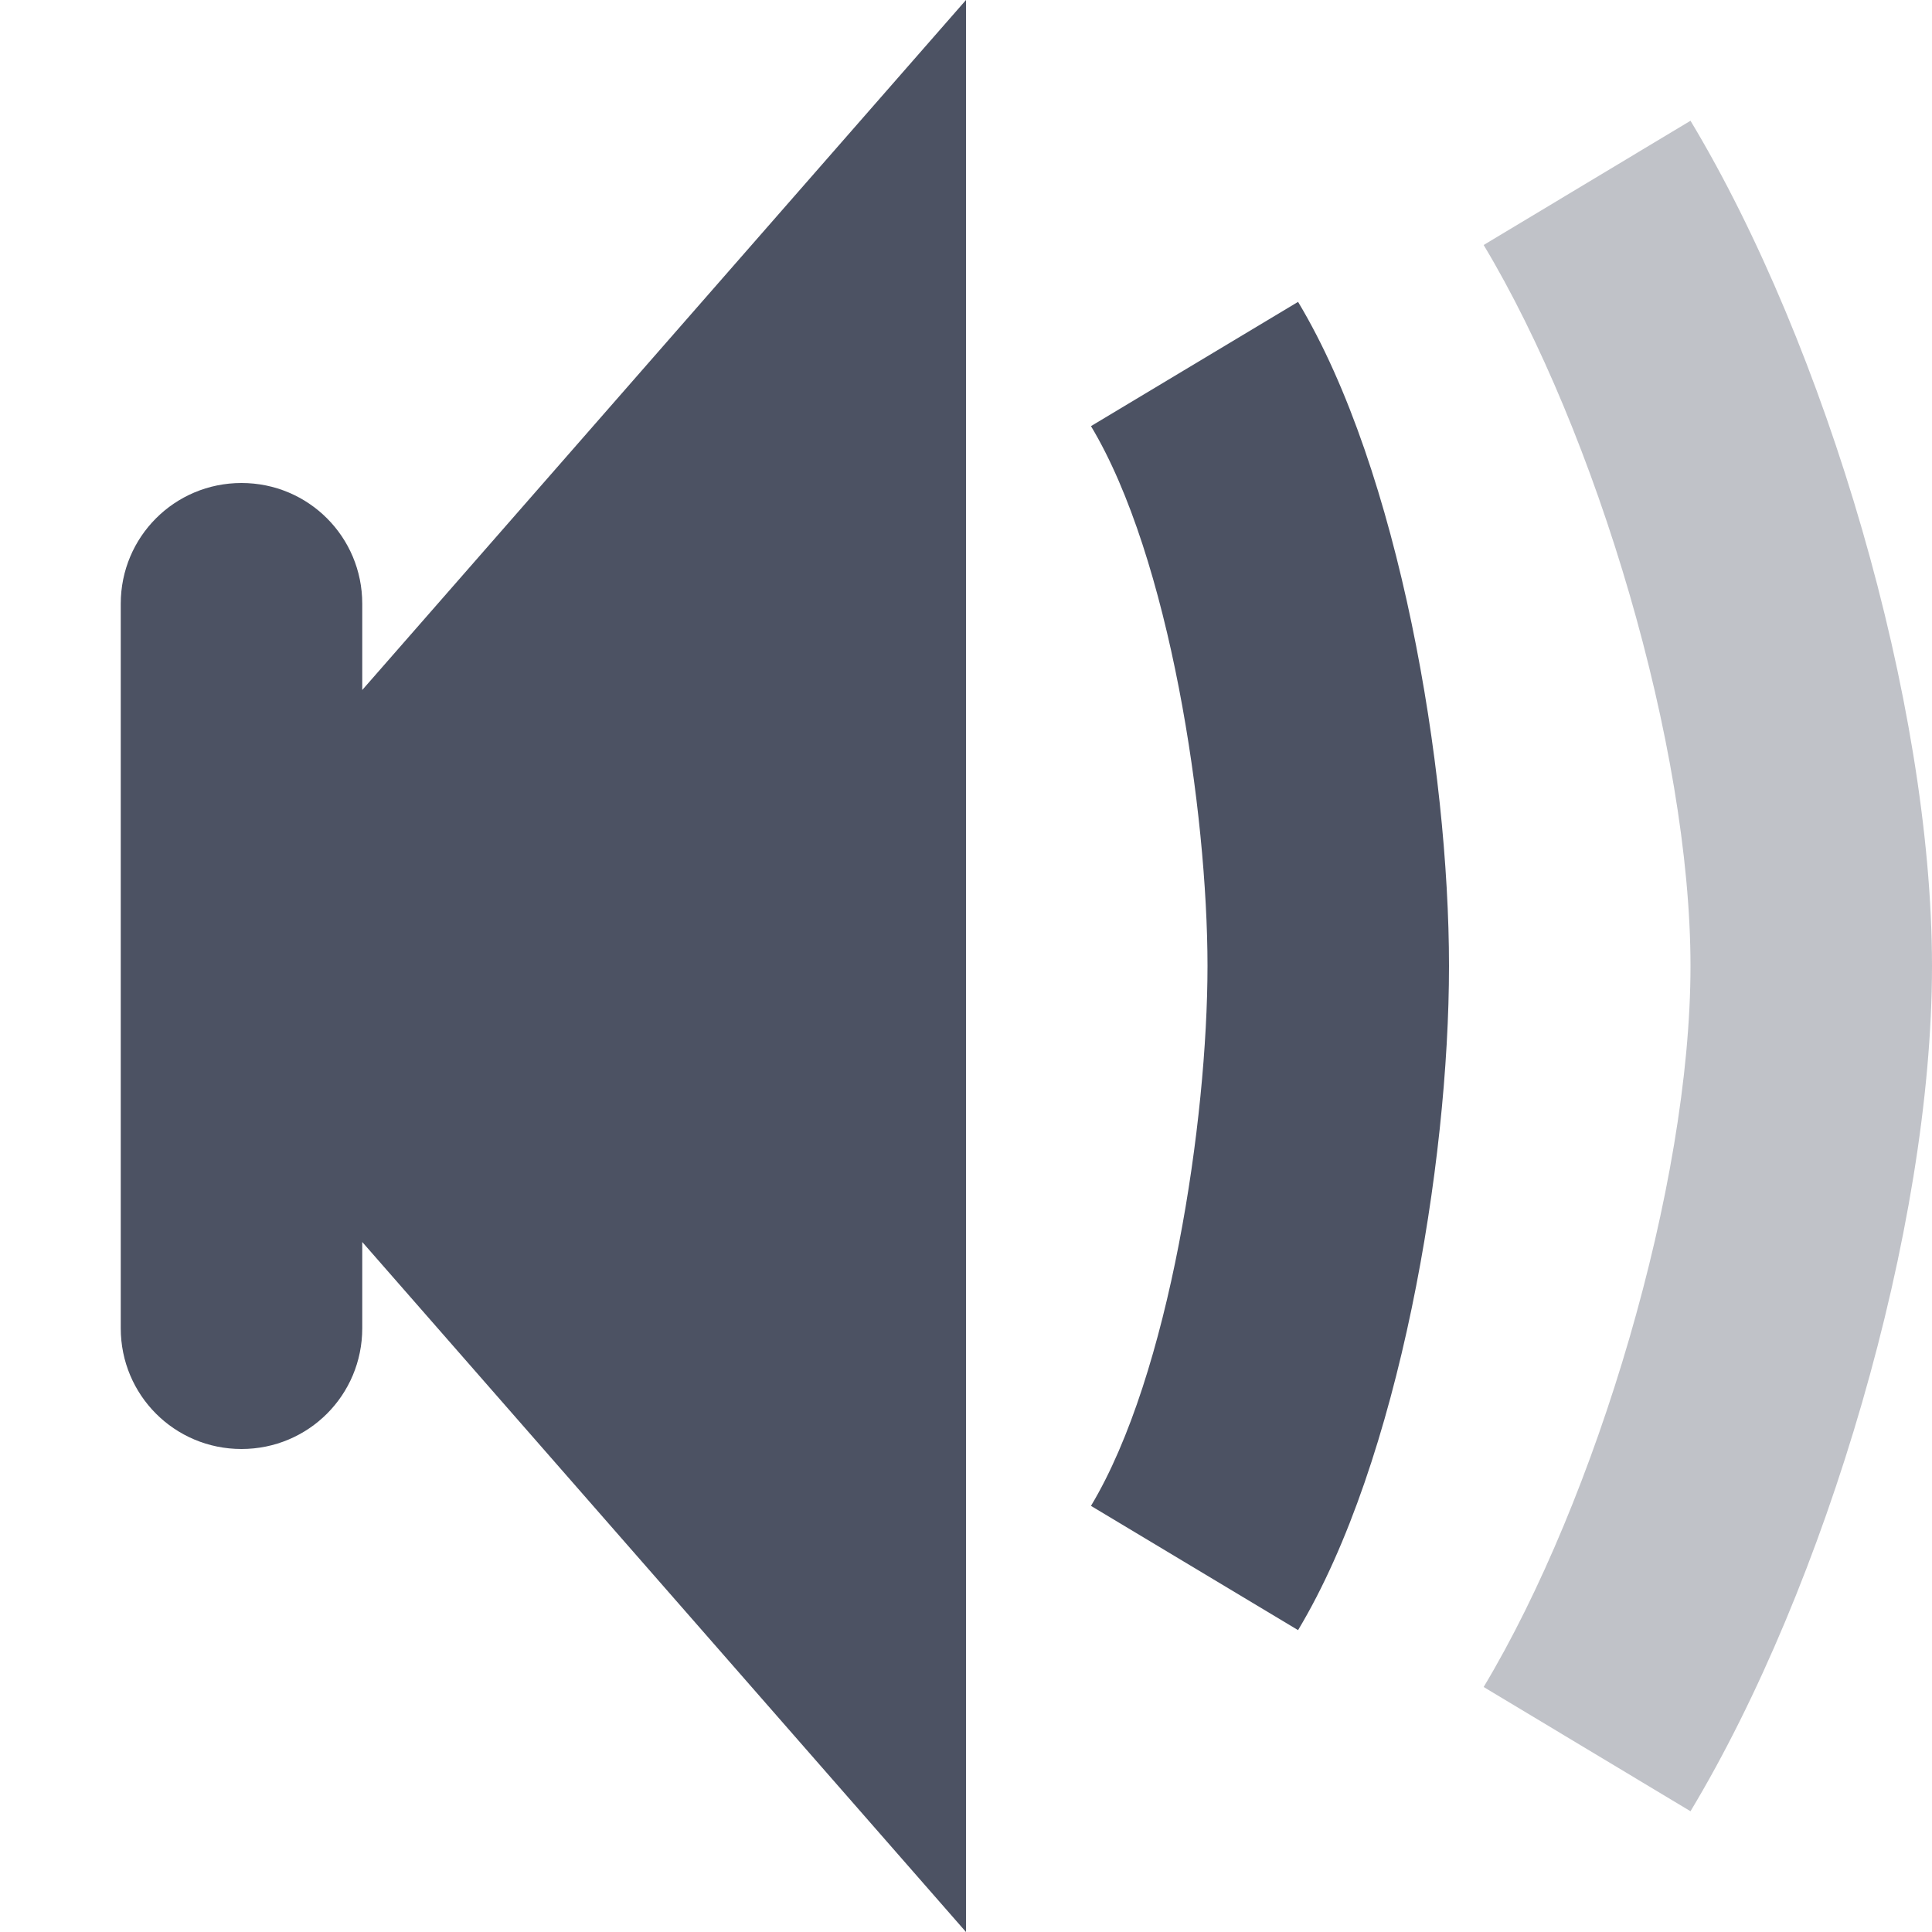 <?xml version='1.0' encoding='UTF-8' standalone='no'?>
<svg xmlns:cc='http://creativecommons.org/ns#' xmlns:dc='http://purl.org/dc/elements/1.1/' height='16.002' id='svg7384' xmlns:osb='http://www.openswatchbook.org/uri/2009/osb' xmlns:rdf='http://www.w3.org/1999/02/22-rdf-syntax-ns#' style='enable-background:new' xmlns:svg='http://www.w3.org/2000/svg' version='1.1' width='16' xmlns='http://www.w3.org/2000/svg'>
  <title id='title8473'>Pop Symbolic Icon Theme</title>
  <defs id='defs7386'>
    <linearGradient id='linearGradient6882' osb:paint='solid'>
      <stop id='stop6884' offset='0' style='stop-color:#555555;stop-opacity:1;'/>
    </linearGradient>
    <linearGradient id='linearGradient5606' osb:paint='solid'>
      <stop id='stop5608' offset='0' style='stop-color:#000000;stop-opacity:1;'/>
    </linearGradient>
    <filter id='filter7554' style='color-interpolation-filters:sRGB'>
      <feBlend id='feBlend7556' in2='BackgroundImage' mode='darken'/>
    </filter>
  </defs>
  <g id='layer9' style='display:inline' transform='translate(-385,535)'>
    
    <path d='m 399,-534 -1.713,1.029 c 0.934,1.555 1.713,4.156 1.713,5.971 1.8e-4,1.815 -0.779,4.415 -1.713,5.971 L 399,-520 c 1.122,-1.866 2,-4.823 2,-7 -4e-4,-2.177 -0.878,-5.134 -2,-7 z' id='path3022-8' style='display:inline;opacity:0.35;vector-effect:none;fill:#4c5263;fill-opacity:1;stroke:none;stroke-width:1;stroke-linecap:round;stroke-linejoin:round;stroke-miterlimit:4;stroke-dasharray:none;stroke-dashoffset:0;stroke-opacity:0.314;enable-background:new'/>
    <path d='m 395.75,-532.5 -1.715,1.029 c 0.654,1.089 0.965,3.2 0.965,4.471 -1e-5,1.27 -0.311,3.382 -0.965,4.471 l 1.715,1.029 c 0.841,-1.4 1.25,-3.867 1.25,-5.5 0,-1.633 -0.409,-4.1 -1.25,-5.5 z' id='path3027-7' style='display:inline;opacity:1;vector-effect:none;fill:#4c5263;fill-opacity:1;stroke:none;stroke-width:1;stroke-linecap:round;stroke-linejoin:round;stroke-miterlimit:4;stroke-dasharray:none;stroke-dashoffset:0;stroke-opacity:0.314;enable-background:new'/>
    <path d='m 393,-535 -7,8 7,8 z m -5,5 c 0,-0.554 -0.446,-1 -1,-1 -0.554,0 -1,0.446 -1,1 v 6 c 0,0.554 0.446,1 1,1 0.554,0 1,-0.446 1,-1 z' id='rect2976-7' style='display:inline;opacity:1;vector-effect:none;fill:#4c5263;fill-opacity:1;stroke:none;stroke-width:1;stroke-linecap:round;stroke-linejoin:miter;stroke-miterlimit:4;stroke-dasharray:none;stroke-dashoffset:0;stroke-opacity:0.314;enable-background:new'/>
  </g>
  <g id='layer10' style='display:inline;filter:url(#filter7554)' transform='translate(-385,535)'/>
  <g id='layer1' style='display:inline' transform='translate(-144,-82)'/>
  <g id='layer14' style='display:inline' transform='translate(-385,535)'/>
  <g id='layer15' style='display:inline' transform='translate(-385,535)'/>
  <g id='g71291' style='display:inline' transform='translate(-385,535)'/>
  <g id='layer2' style='display:inline' transform='translate(-144,68)'/>
  <g id='layer3' transform='translate(-144,-192)'/>
  <g id='layer12' style='display:inline' transform='translate(-385,535)'/>
</svg>
